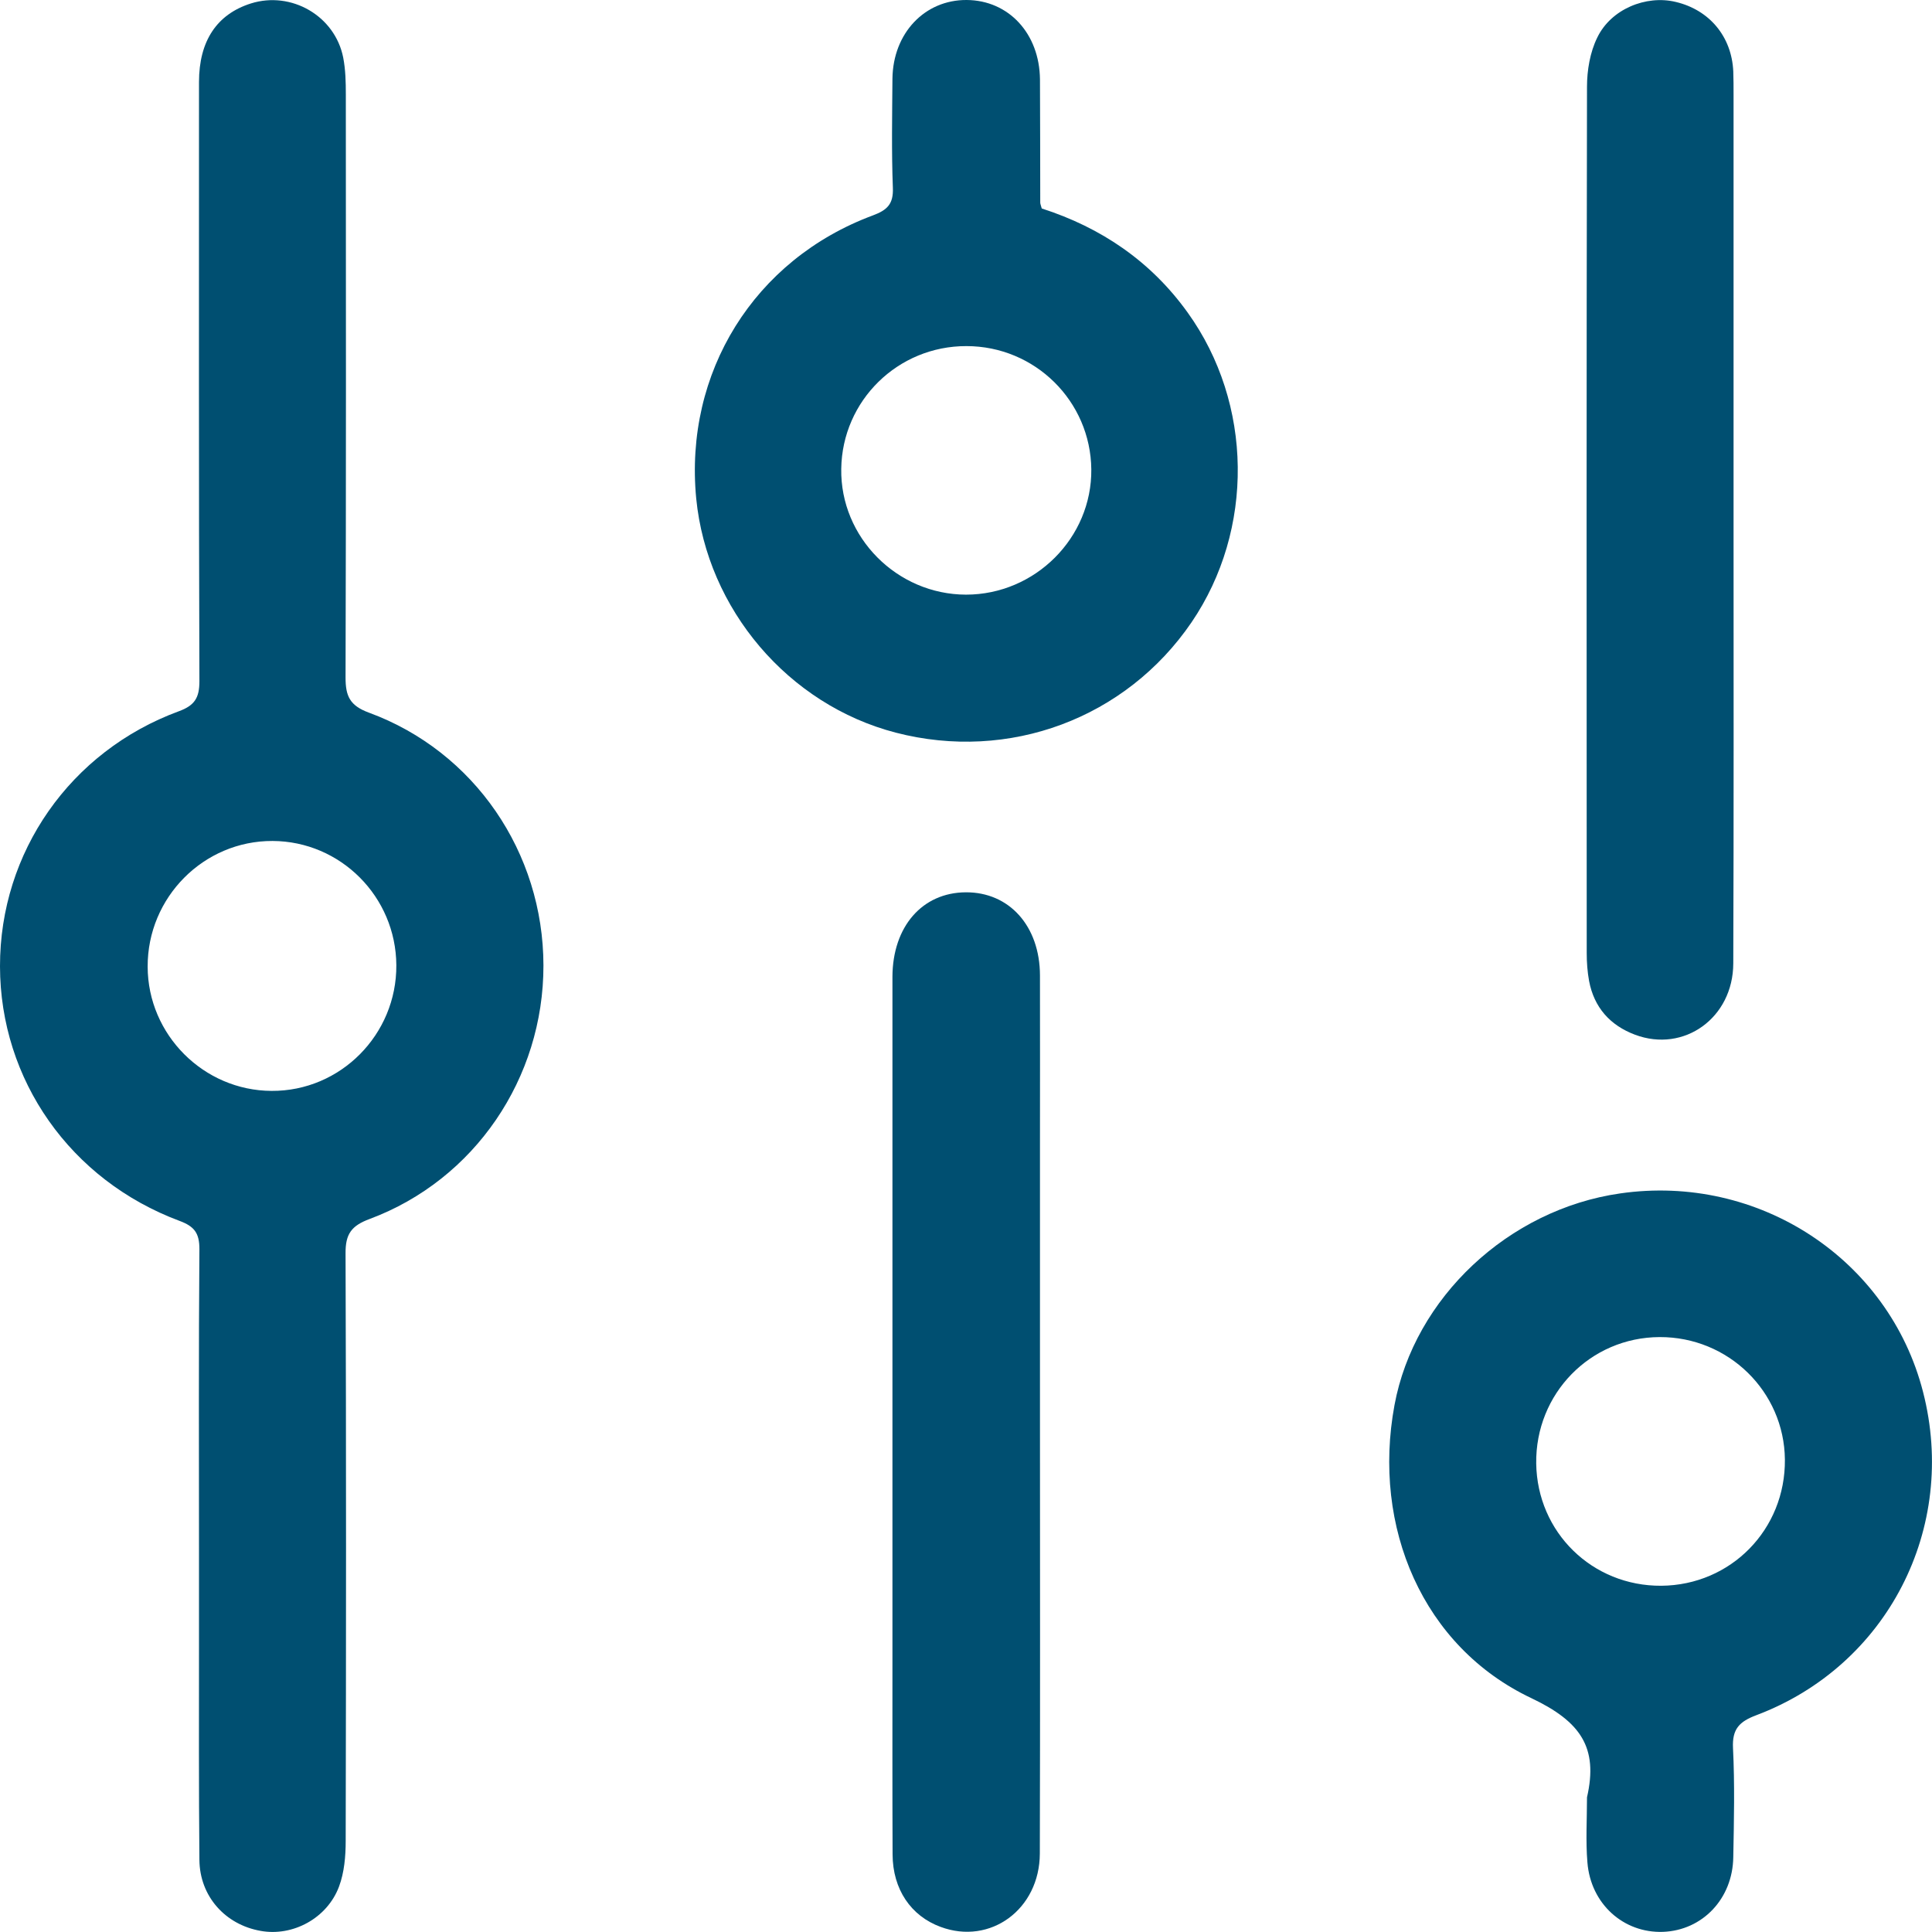 <svg width="14" height="14" viewBox="0 0 14 14" fill="none" xmlns="http://www.w3.org/2000/svg">
<g id="Frame" clip-path="url(#clip0_35_5741)">
<path id="Vector" d="M1.442 11.256C1.442 10.521 1.439 9.786 1.445 9.051C1.445 8.936 1.409 8.887 1.301 8.847C0.51 8.552 0.001 7.825 8.85815e-07 7.002C-0.001 6.177 0.508 5.444 1.296 5.154C1.411 5.112 1.445 5.056 1.445 4.937C1.44 3.489 1.442 2.042 1.442 0.595C1.442 0.296 1.572 0.103 1.818 0.025C2.111 -0.067 2.427 0.115 2.487 0.417C2.504 0.505 2.506 0.595 2.506 0.685C2.507 2.093 2.508 3.501 2.504 4.91C2.504 5.043 2.534 5.113 2.673 5.164C3.438 5.445 3.937 6.178 3.938 6.996C3.939 7.813 3.44 8.549 2.679 8.833C2.547 8.882 2.503 8.941 2.504 9.082C2.509 10.502 2.508 11.921 2.505 13.341C2.505 13.451 2.495 13.568 2.457 13.67C2.371 13.901 2.121 14.034 1.889 13.992C1.632 13.947 1.447 13.741 1.445 13.477C1.44 12.955 1.442 12.433 1.442 11.912C1.442 11.693 1.442 11.474 1.442 11.256L1.442 11.256ZM1.07 7.005C1.071 7.498 1.476 7.903 1.968 7.905C2.467 7.908 2.875 7.497 2.872 6.994C2.869 6.498 2.468 6.096 1.975 6.094C1.476 6.092 1.068 6.503 1.07 7.005L1.07 7.005Z" fill="#004F71"/>
<path id="Vector_2" d="M11.5 13.024C11.583 12.662 11.453 12.475 11.098 12.306C10.311 11.934 9.941 11.067 10.105 10.182C10.249 9.404 10.931 8.764 11.74 8.648C12.743 8.503 13.688 9.123 13.935 10.086C14.189 11.073 13.677 12.071 12.727 12.429C12.605 12.475 12.551 12.528 12.558 12.667C12.571 12.93 12.565 13.194 12.56 13.457C12.556 13.759 12.337 13.988 12.051 13.999C11.765 14.009 11.527 13.797 11.503 13.496C11.49 13.34 11.5 13.182 11.5 13.025L11.5 13.024ZM12.038 11.491C12.543 11.487 12.939 11.083 12.934 10.576C12.929 10.083 12.524 9.687 12.026 9.689C11.524 9.691 11.125 10.099 11.132 10.605C11.139 11.104 11.538 11.494 12.038 11.491Z" fill="#004F71"/>
<path id="Vector_3" d="M7.55 1.511C7.978 1.649 8.339 1.892 8.607 2.266C9.08 2.924 9.091 3.839 8.634 4.51C8.159 5.206 7.312 5.522 6.491 5.309C5.713 5.107 5.124 4.415 5.045 3.612C4.957 2.7 5.464 1.881 6.325 1.561C6.43 1.522 6.475 1.478 6.47 1.36C6.46 1.097 6.465 0.833 6.467 0.57C6.471 0.24 6.701 -0.002 7.005 7.06648e-06C7.309 0.002 7.533 0.243 7.536 0.576C7.538 0.873 7.537 1.171 7.538 1.468C7.538 1.479 7.544 1.49 7.549 1.511L7.55 1.511ZM7.003 2.508C6.506 2.507 6.103 2.903 6.096 3.397C6.088 3.894 6.5 4.308 7 4.309C7.501 4.309 7.913 3.897 7.908 3.401C7.903 2.907 7.5 2.508 7.003 2.508L7.003 2.508Z" fill="#004F71"/>
<path id="Vector_4" d="M12.562 3.783C12.562 4.849 12.564 5.915 12.56 6.981C12.559 7.376 12.203 7.631 11.848 7.498C11.667 7.43 11.551 7.3 11.515 7.108C11.503 7.042 11.498 6.974 11.498 6.907C11.497 4.814 11.496 2.721 11.5 0.629C11.5 0.509 11.522 0.379 11.574 0.273C11.673 0.066 11.928 -0.038 12.143 0.014C12.388 0.072 12.549 0.266 12.56 0.518C12.562 0.574 12.562 0.63 12.562 0.686C12.562 1.719 12.562 2.751 12.562 3.783L12.562 3.783Z" fill="#004F71"/>
<path id="Vector_5" d="M7.536 10.249C7.536 11.31 7.538 12.37 7.535 13.431C7.534 13.836 7.176 14.097 6.816 13.963C6.601 13.884 6.469 13.691 6.468 13.438C6.466 12.962 6.467 12.485 6.467 12.008C6.467 10.403 6.467 8.799 6.467 7.194C6.467 7.155 6.467 7.115 6.467 7.076C6.469 6.714 6.683 6.468 6.998 6.466C7.314 6.464 7.535 6.711 7.536 7.068C7.537 7.484 7.536 7.899 7.536 8.314C7.536 8.959 7.536 9.605 7.536 10.25L7.536 10.249Z" fill="#004F71"/>
</g>
<defs>
<clipPath id="clip0_35_5741">
<rect width="14" height="14" fill="white" transform="translate(0 14) rotate(-90)"/>
</clipPath>
</defs>
</svg>
